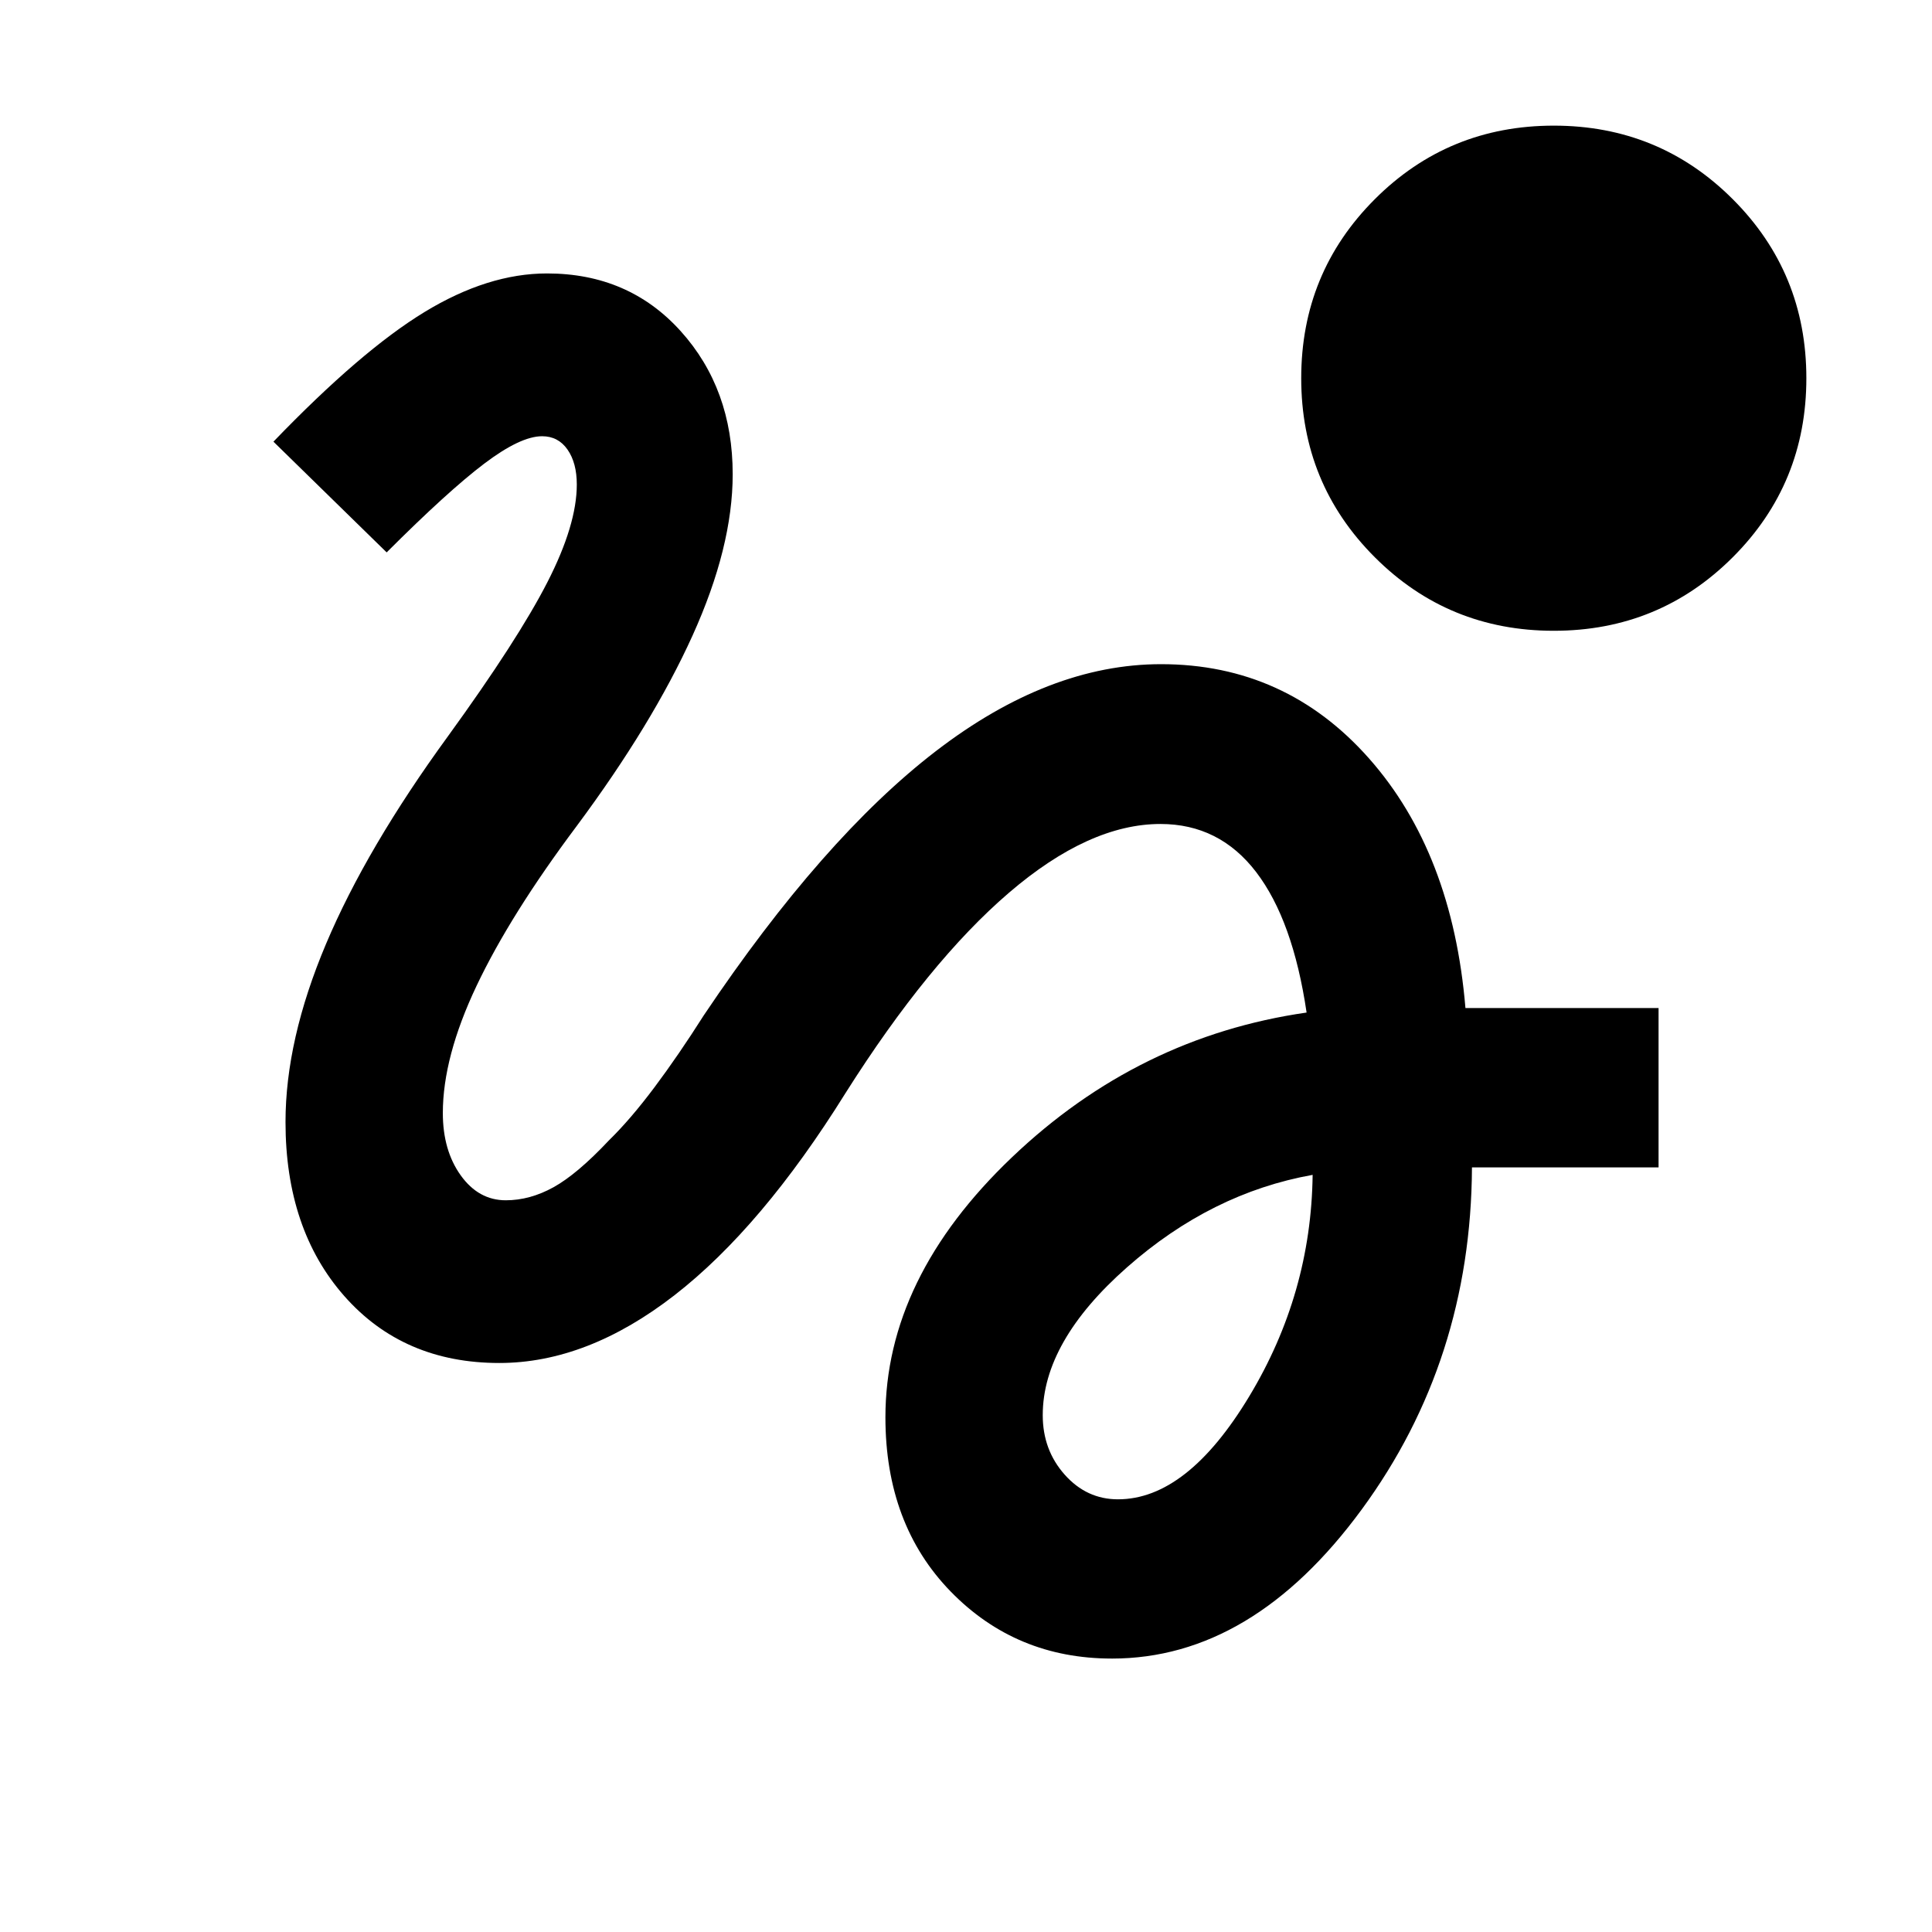 <svg xmlns="http://www.w3.org/2000/svg" height="20" viewBox="0 -960 960 960" width="20"><path d="M552.5-135.87q-47.67 0-80.11-33.31-32.43-33.32-32.43-86.58 0-69.24 62.86-129.17 62.85-59.94 146.42-71.94-6.76-45.85-25.04-69.77-18.29-23.93-47.57-23.93-35.48 0-75.34 34.22-39.86 34.22-81.14 99.46-41.61 66.8-85 100.48-43.39 33.67-87.06 33.67-47.63 0-76.93-33.17-29.29-33.18-29.29-86.57 0-40.8 20.12-88.47 20.12-47.66 60.64-103.27 34.74-47.93 49.36-76.48 14.62-28.54 14.62-48.54 0-10.76-4.62-17.38-4.62-6.62-12.62-6.62-10.76 0-28.76 13.62t-48.48 44.1l-56.26-55.02q43.52-45.2 75.03-64.39 31.51-19.2 60.9-19.2 40.59 0 66.43 28.67 25.84 28.68 25.84 71.11 0 36.11-19.96 80.17-19.96 44.05-57.59 94.68-32.95 44-49.72 79.35-16.76 35.35-16.76 63.19 0 18.57 8.88 30.97 8.88 12.4 22.41 12.4 12 0 23.74-6.5 11.73-6.5 27.5-23.26 10.76-10.52 22.66-26.42 11.9-15.9 24.47-35.71 59.15-88.11 115.34-131.3 56.2-43.2 111.87-43.2 61.92 0 103.35 46.84 41.44 46.84 47.91 124.03h95.96v79.18h-92.72q-.48 95.95-54.81 170.01-54.34 74.05-124.1 74.05Zm3-79.13q34.37 0 65.2-51.09 30.82-51.08 31.54-110.13-50.37 9-92.24 45.95-41.87 36.94-41.87 73.47 0 17.28 10.9 29.54Q539.93-215 555.5-215Zm216.57-431.57q-52.4 0-88.95-36.55-36.55-36.55-36.55-88.95 0-52.39 36.55-88.94 36.55-36.56 88.95-36.56 52.39 0 88.94 36.56 36.56 36.55 36.56 88.94 0 52.4-36.56 88.95-36.55 36.55-88.94 36.55Z"/></svg>